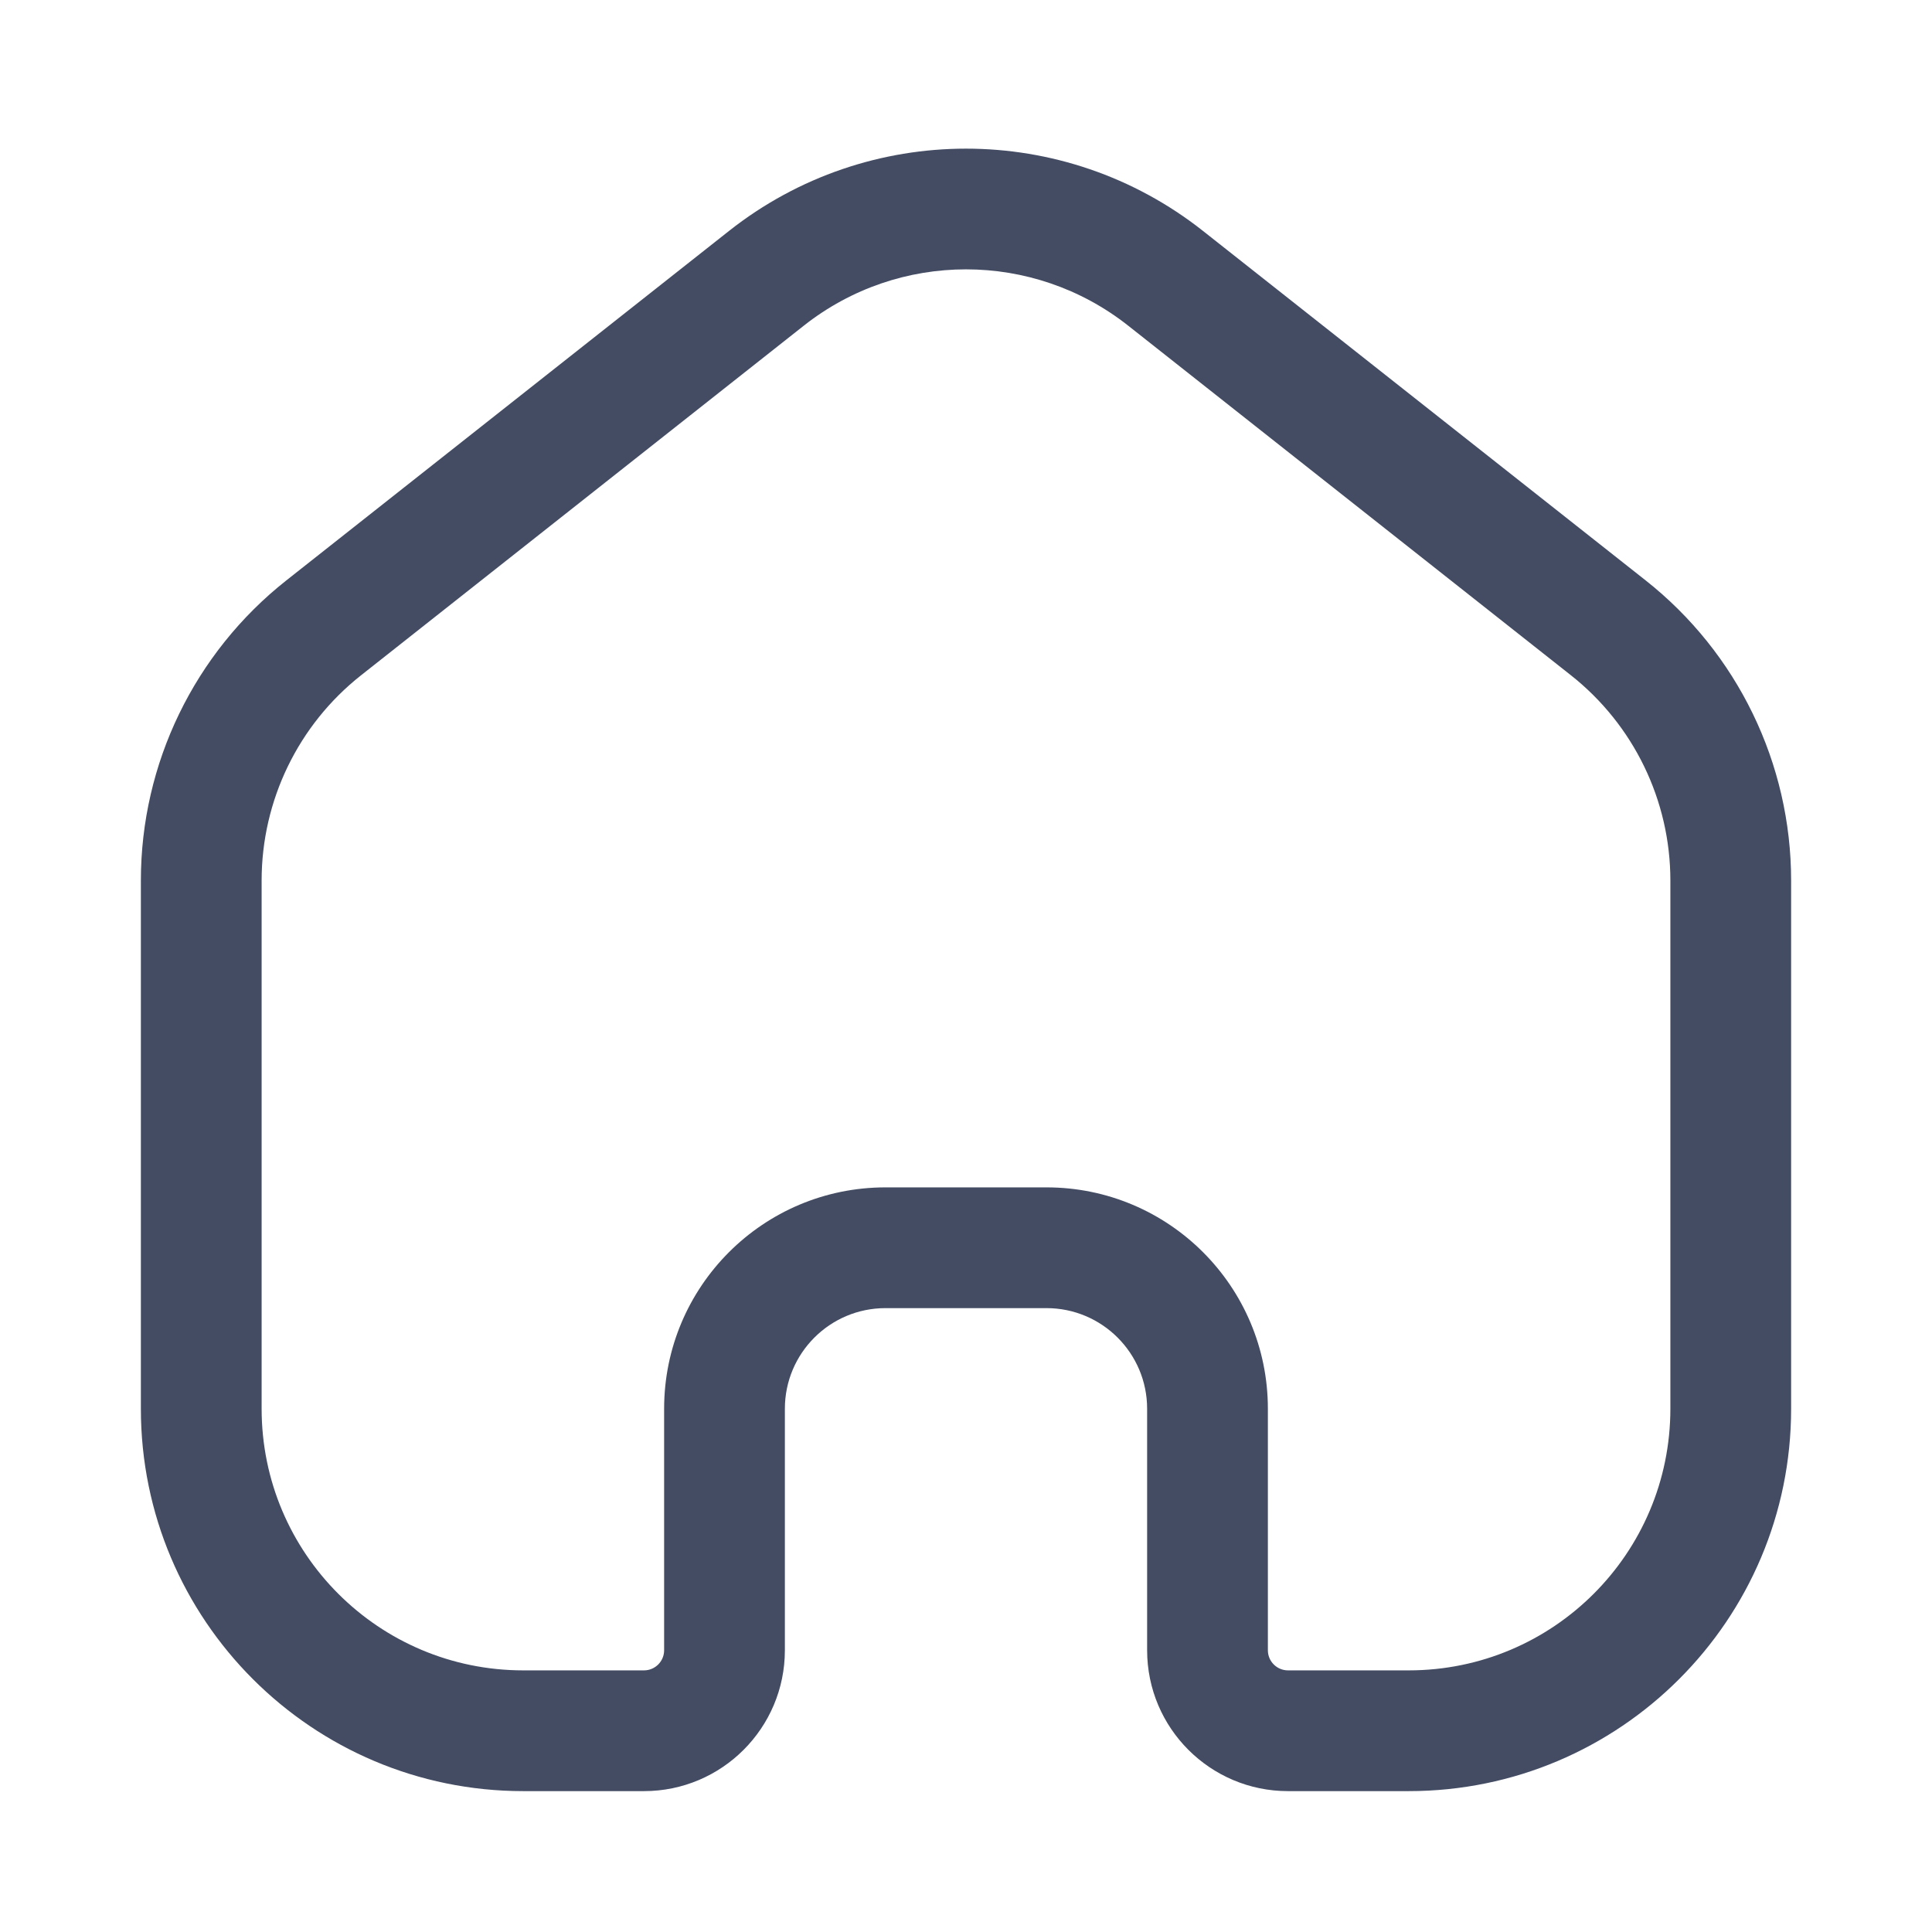 <svg width="24" height="24" viewBox="0 0 24 24" fill="none" xmlns="http://www.w3.org/2000/svg">
<path d="M19.979 7.799L19.514 8.388L19.979 7.799ZM20.75 10.938V17.5H22.25V10.938H20.75ZM3.25 17.5V10.938H1.75V17.5H3.25ZM4.486 8.388L9.986 4.045L9.057 2.868L3.557 7.21L4.486 8.388ZM14.014 4.045L19.514 8.388L20.443 7.21L14.943 2.868L14.014 4.045ZM8.25 17.5V20.5H9.75V17.5H8.25ZM15.75 20.5V17.5H14.25V20.5H15.75ZM13 14.75H11V16.25H13V14.75ZM8 20.75H6.5V22.25H8V20.75ZM17.5 20.75H16V22.25H17.5V20.75ZM15.75 17.5C15.75 15.981 14.519 14.75 13 14.75V16.25C13.69 16.25 14.25 16.81 14.25 17.5H15.75ZM8.25 20.5C8.25 20.638 8.138 20.75 8 20.75V22.25C8.966 22.25 9.75 21.466 9.75 20.5H8.25ZM14.25 20.5C14.25 21.466 15.034 22.25 16 22.25V20.75C15.862 20.75 15.75 20.638 15.75 20.5H14.25ZM9.75 17.5C9.75 16.81 10.31 16.25 11 16.25V14.75C9.481 14.75 8.25 15.981 8.25 17.5H9.75ZM9.986 4.045C11.167 3.113 12.833 3.113 14.014 4.045L14.943 2.868C13.218 1.506 10.782 1.506 9.057 2.868L9.986 4.045ZM1.75 17.5C1.75 20.123 3.877 22.25 6.5 22.25V20.75C4.705 20.75 3.25 19.295 3.25 17.5H1.75ZM20.75 17.5C20.75 19.295 19.295 20.75 17.5 20.75V22.25C20.123 22.25 22.25 20.123 22.25 17.5H20.75ZM22.25 10.938C22.25 9.485 21.584 8.111 20.443 7.21L19.514 8.388C20.294 9.004 20.75 9.944 20.75 10.938H22.25ZM3.25 10.938C3.25 9.944 3.705 9.004 4.486 8.388L3.557 7.21C2.416 8.111 1.75 9.485 1.75 10.938H3.25Z" fill="#434C63"/>
</svg>
